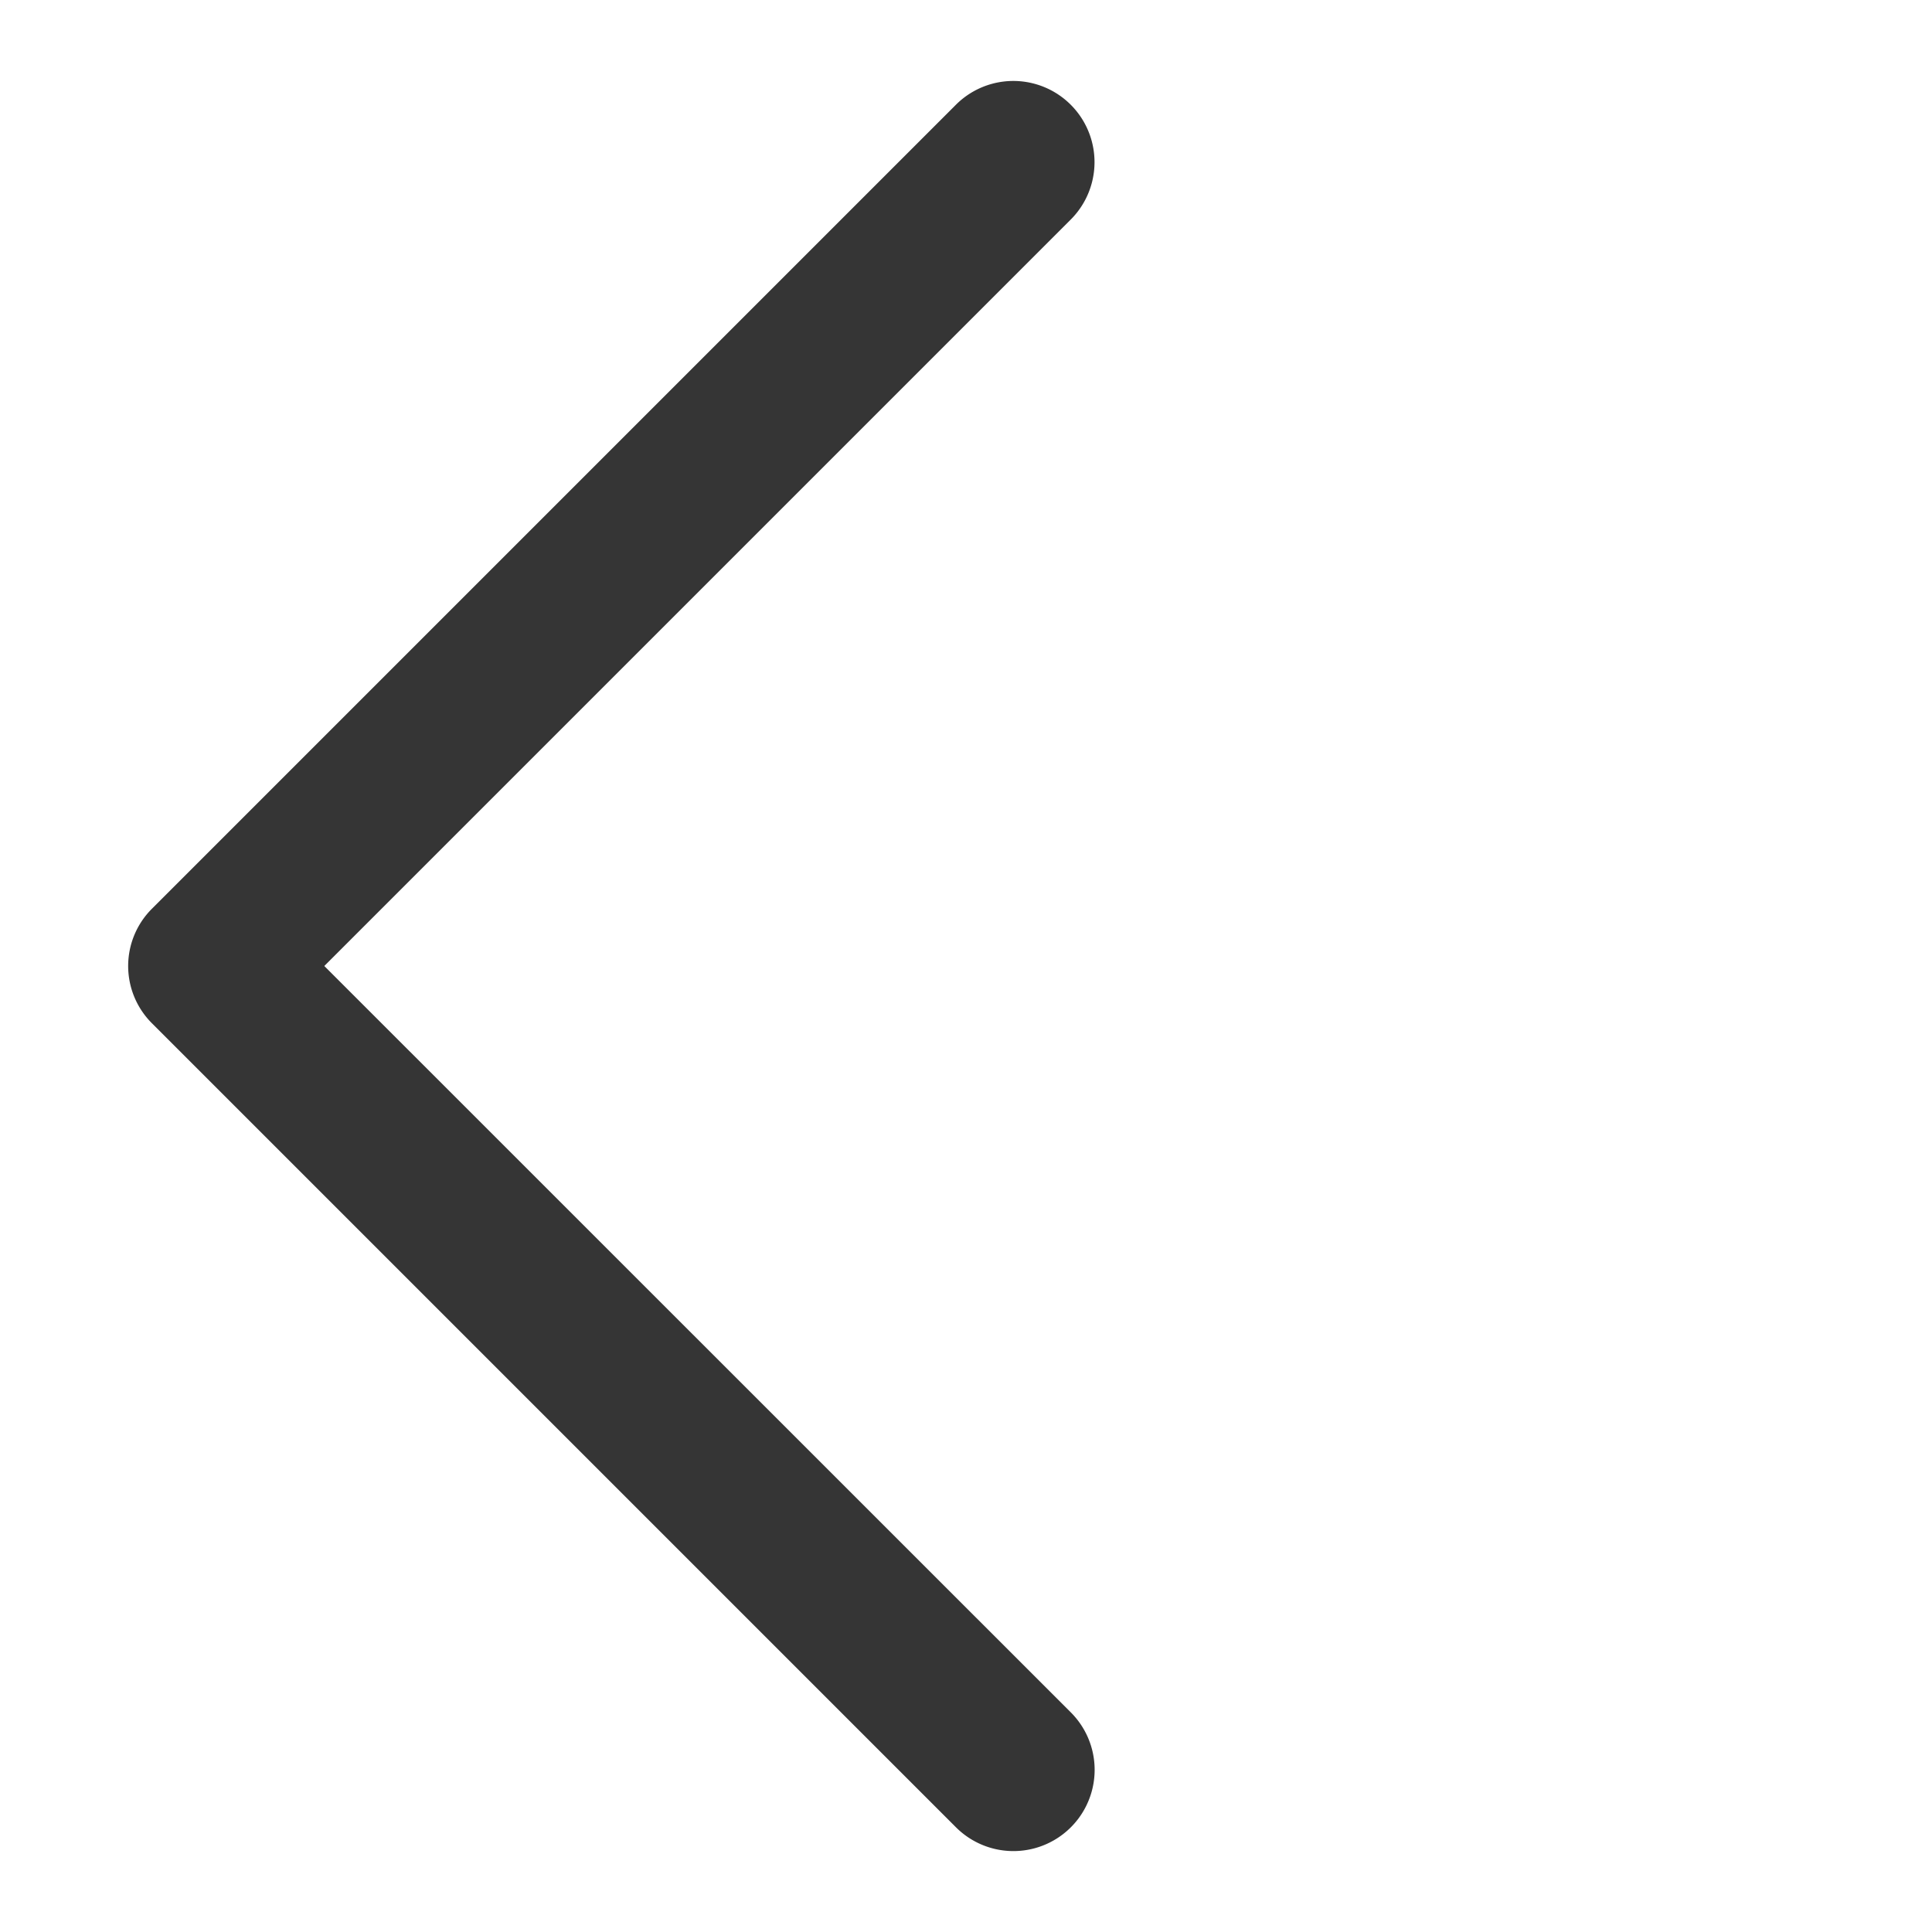 <svg width="14" height="14" viewBox="0 0 14 14" fill="none" xmlns="http://www.w3.org/2000/svg"><path fill-rule="evenodd" clip-rule="evenodd" d="M2.35 7l5.41 5.409a.588.588 0 1 1-.833.832L1.102 7.416a.586.586 0 0 1 0-.832L6.927.759a.588.588 0 1 1 .832.832L2.35 7z" fill="#353535"/></svg>